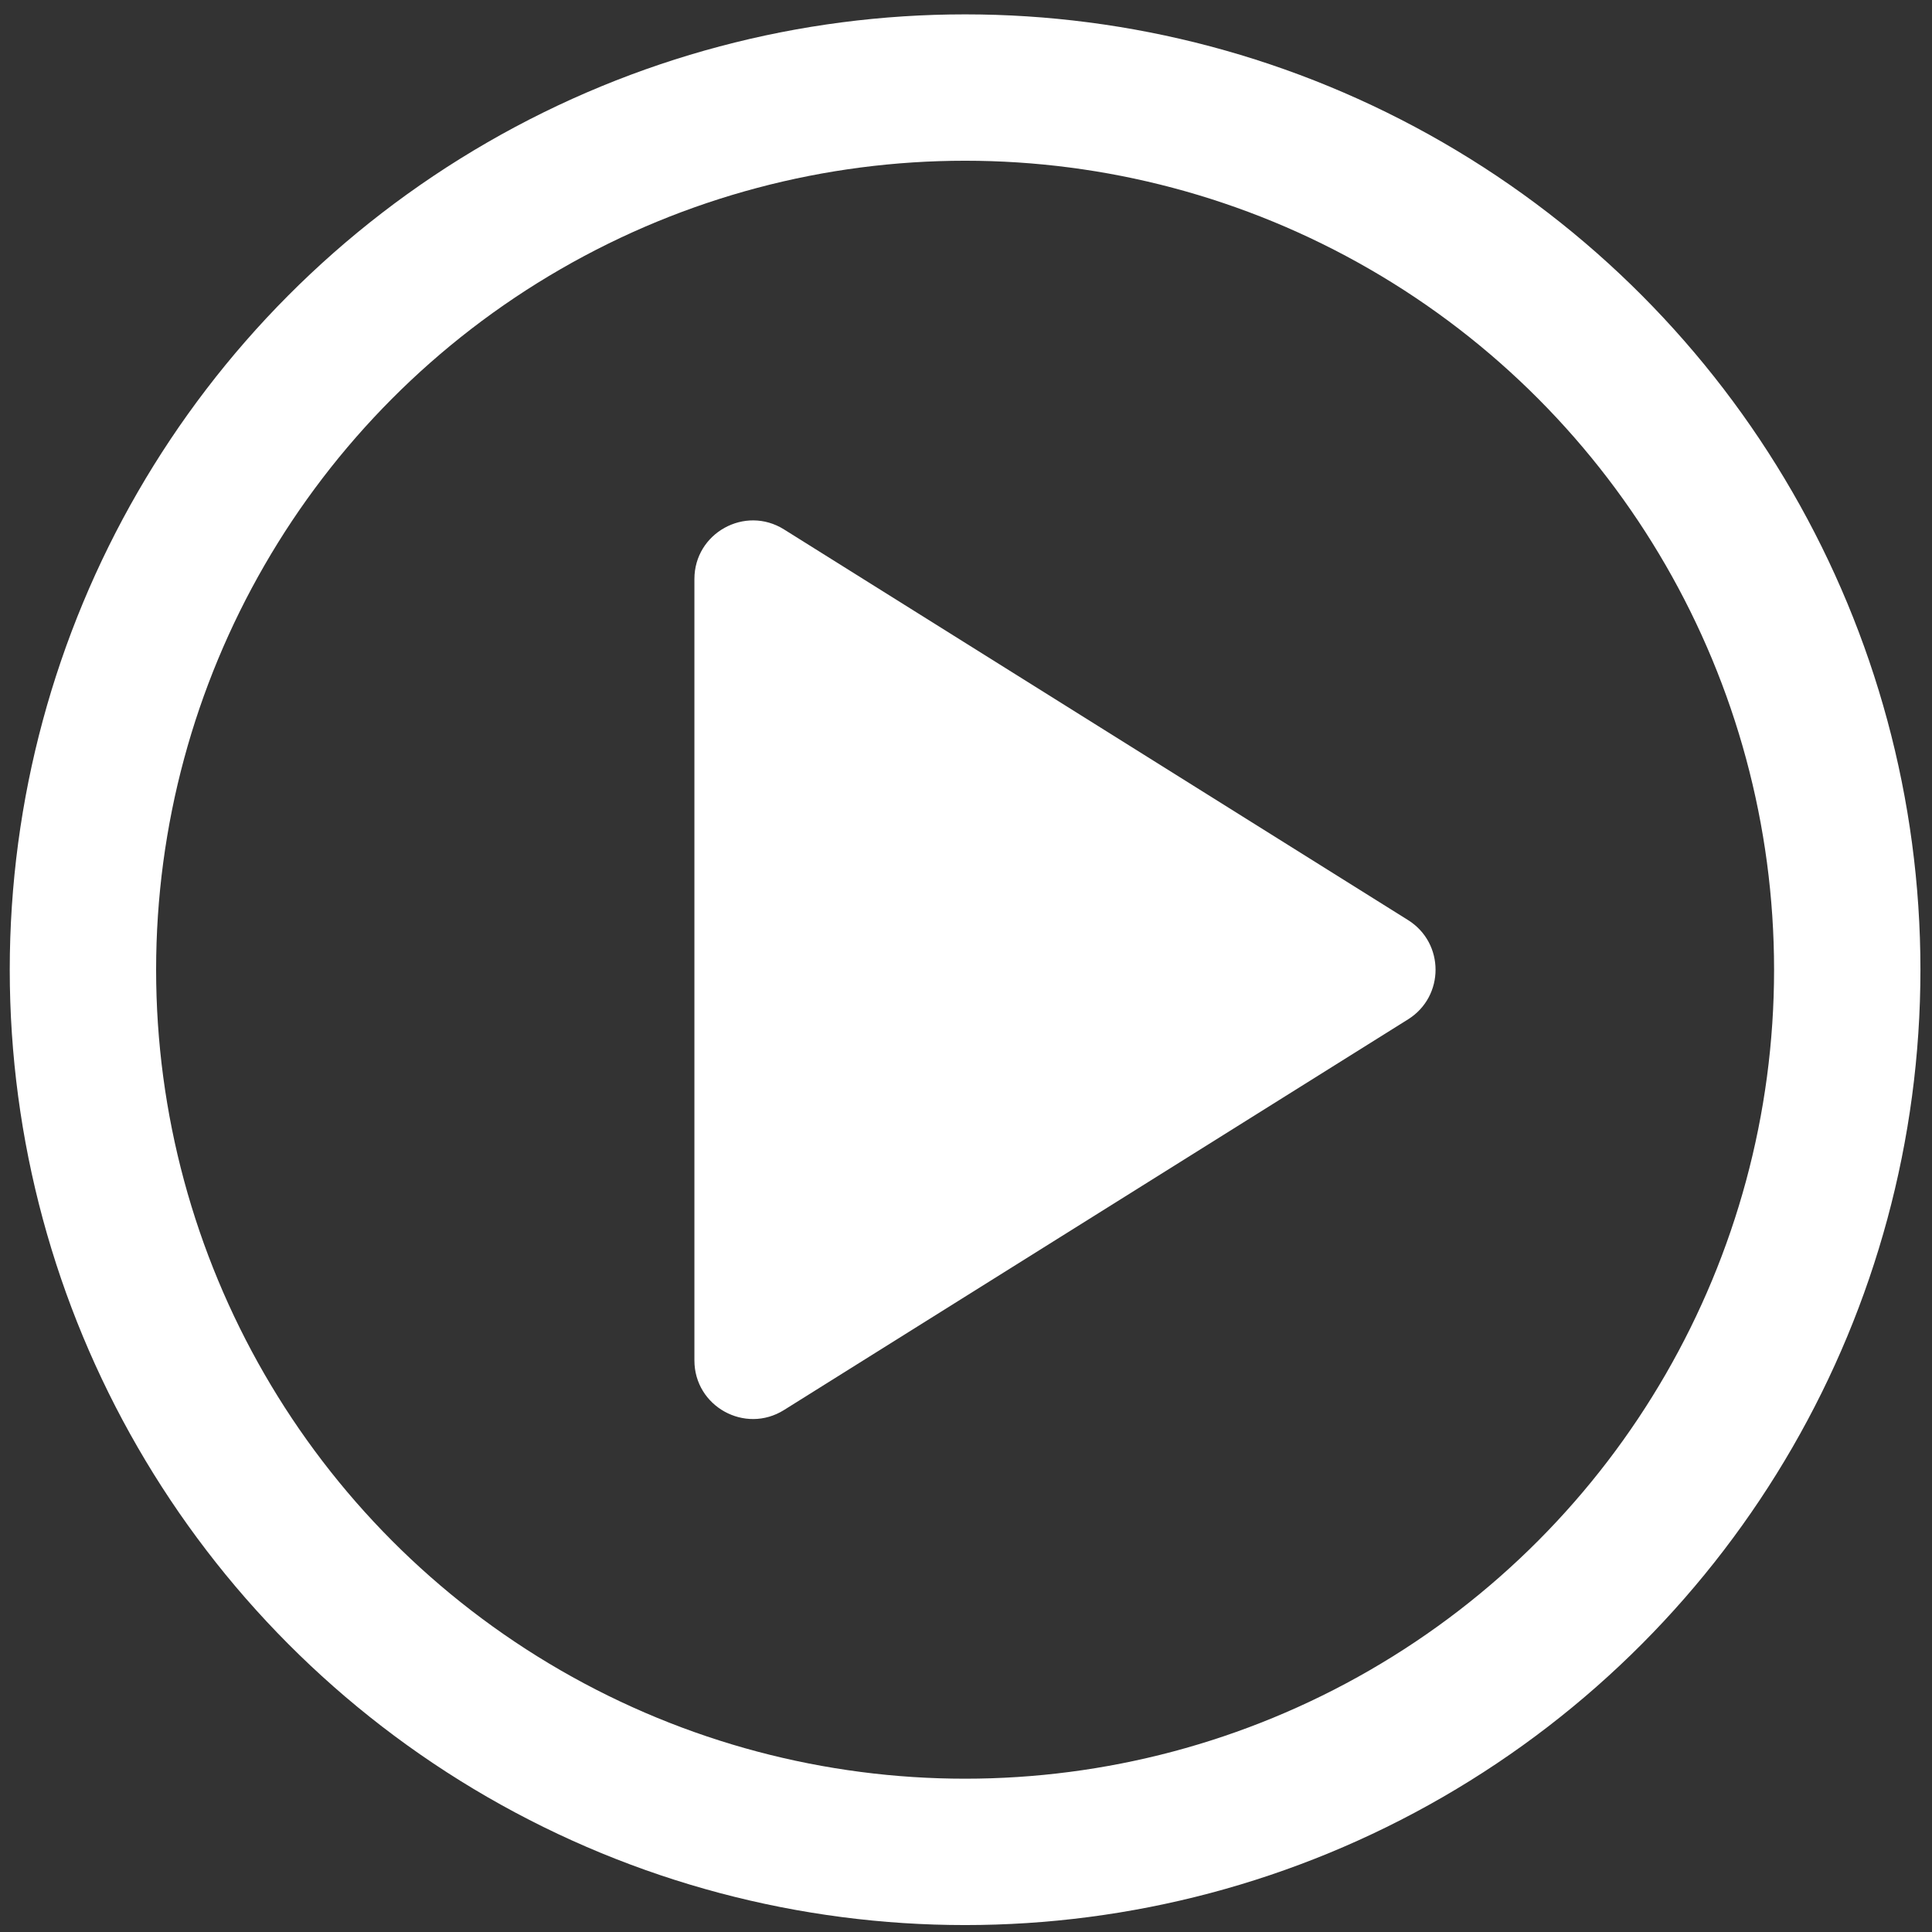 <svg width="132" height="132" viewBox="0 0 132 132" fill="none" xmlns="http://www.w3.org/2000/svg">
<rect x="0" y="0" width="132" height="132" fill="#333333" stroke="none"/>
<circle cx="65.938" cy="66.254" r="60.272" stroke="white" stroke-width="10"/>
<path d="M96.204 62.864C98.707 64.431 98.707 68.077 96.204 69.644L53.566 96.337C50.902 98.005 47.444 96.09 47.444 92.947L47.444 39.561C47.444 36.418 50.902 34.503 53.566 36.171L96.204 62.864Z" fill="white"/>
</svg>
